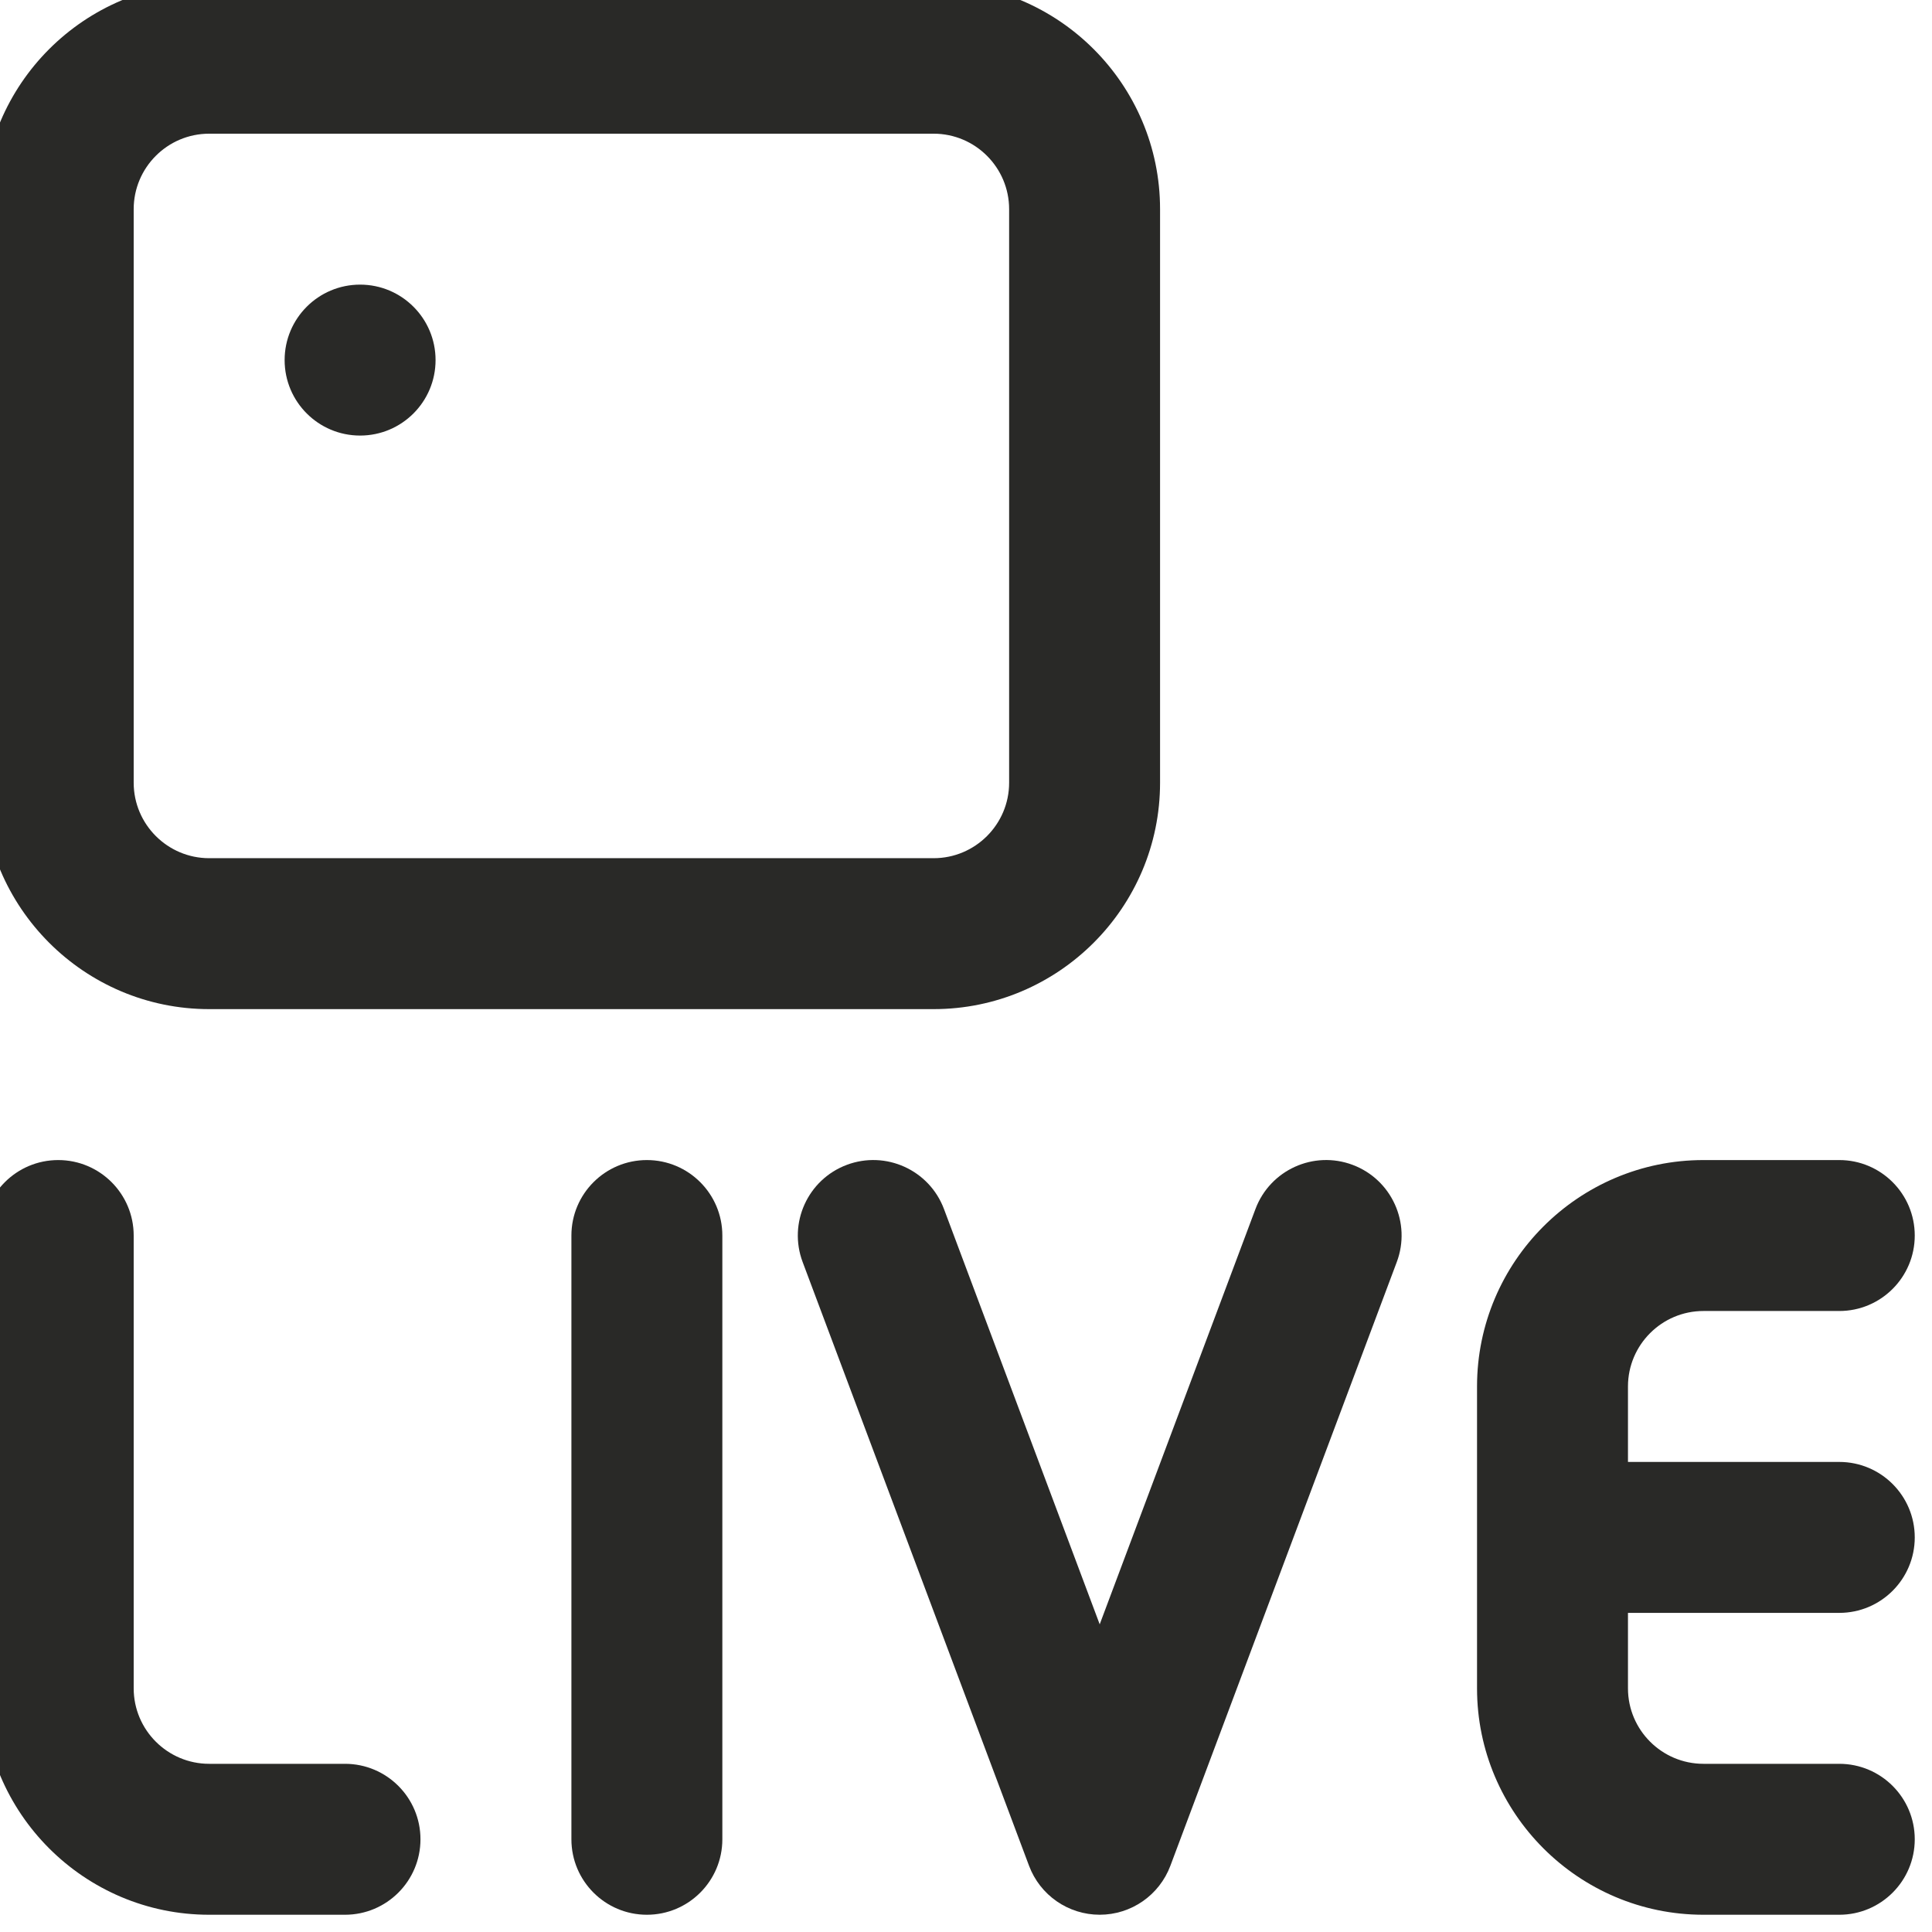 <svg width="112" height="112" viewBox="0 0 112 112" fill="none" xmlns="http://www.w3.org/2000/svg" xmlns:xlink="http://www.w3.org/1999/xlink">
<path d="M20,102.25L12.125,102.25C9.713,102.25 7.75,100.287 7.75,97.875L7.75,71.625C7.75,69.209 5.791,67.25 3.375,67.25C0.959,67.25 -1,69.209 -1,71.625L-1,97.875C-1,105.112 4.888,111 12.125,111L20,111C22.416,111 24.375,109.041 24.375,106.625C24.375,104.209 22.416,102.25 20,102.25Z" fill="#292927"/>
<path d="M37.5,67.25C35.084,67.25 33.125,69.209 33.125,71.625L33.125,106.625C33.125,109.041 35.084,111 37.5,111C39.916,111 41.875,109.041 41.875,106.625L41.875,71.625C41.875,69.209 39.916,67.25 37.5,67.25Z" fill="#292927"/>
<path d="M78.412,67.528C76.15,66.679 73.628,67.826 72.78,70.088L63.751,94.164L54.723,70.088C53.874,67.826 51.352,66.68 49.09,67.528C46.828,68.376 45.681,70.898 46.53,73.161L59.655,108.161C60.295,109.868 61.927,110.999 63.751,110.999C65.575,110.999 67.207,109.868 67.848,108.16L80.973,73.16C81.821,70.898 80.675,68.376 78.412,67.528Z" fill="#292927"/>
<path d="M106.625,93.5C109.041,93.5 111,91.541 111,89.125C111,86.709 109.041,84.75 106.625,84.75L94.375,84.75L94.375,80.375C94.375,77.963 96.338,76 98.75,76L106.625,76C109.041,76 111,74.041 111,71.625C111,69.209 109.041,67.25 106.625,67.25L98.75,67.25C91.513,67.25 85.625,73.138 85.625,80.375L85.625,97.875C85.625,105.112 91.513,111 98.75,111L106.625,111C109.041,111 111,109.041 111,106.625C111,104.209 109.041,102.25 106.625,102.25L98.75,102.25C96.338,102.25 94.375,100.287 94.375,97.875L94.375,93.5L106.625,93.5Z" fill="#292927"/>
<path d="M12.125,58.5L54.125,58.5C61.362,58.5 67.25,52.612 67.25,45.375L67.25,12.125C67.25,4.888 61.362,-1 54.125,-1L12.125,-1C4.888,-1 -1,4.888 -1,12.125L-1,45.375C-1,52.612 4.888,58.5 12.125,58.5ZM7.75,12.125C7.75,9.713 9.713,7.75 12.125,7.75L54.125,7.75C56.537,7.75 58.5,9.713 58.5,12.125L58.5,45.375C58.5,47.787 56.537,49.75 54.125,49.75L12.125,49.75C9.713,49.75 7.75,47.787 7.75,45.375L7.75,12.125Z" fill="#292927"/>
<circle cx="20.875" cy="20.875" r="4.375" fill="#292927"/>
</svg>
